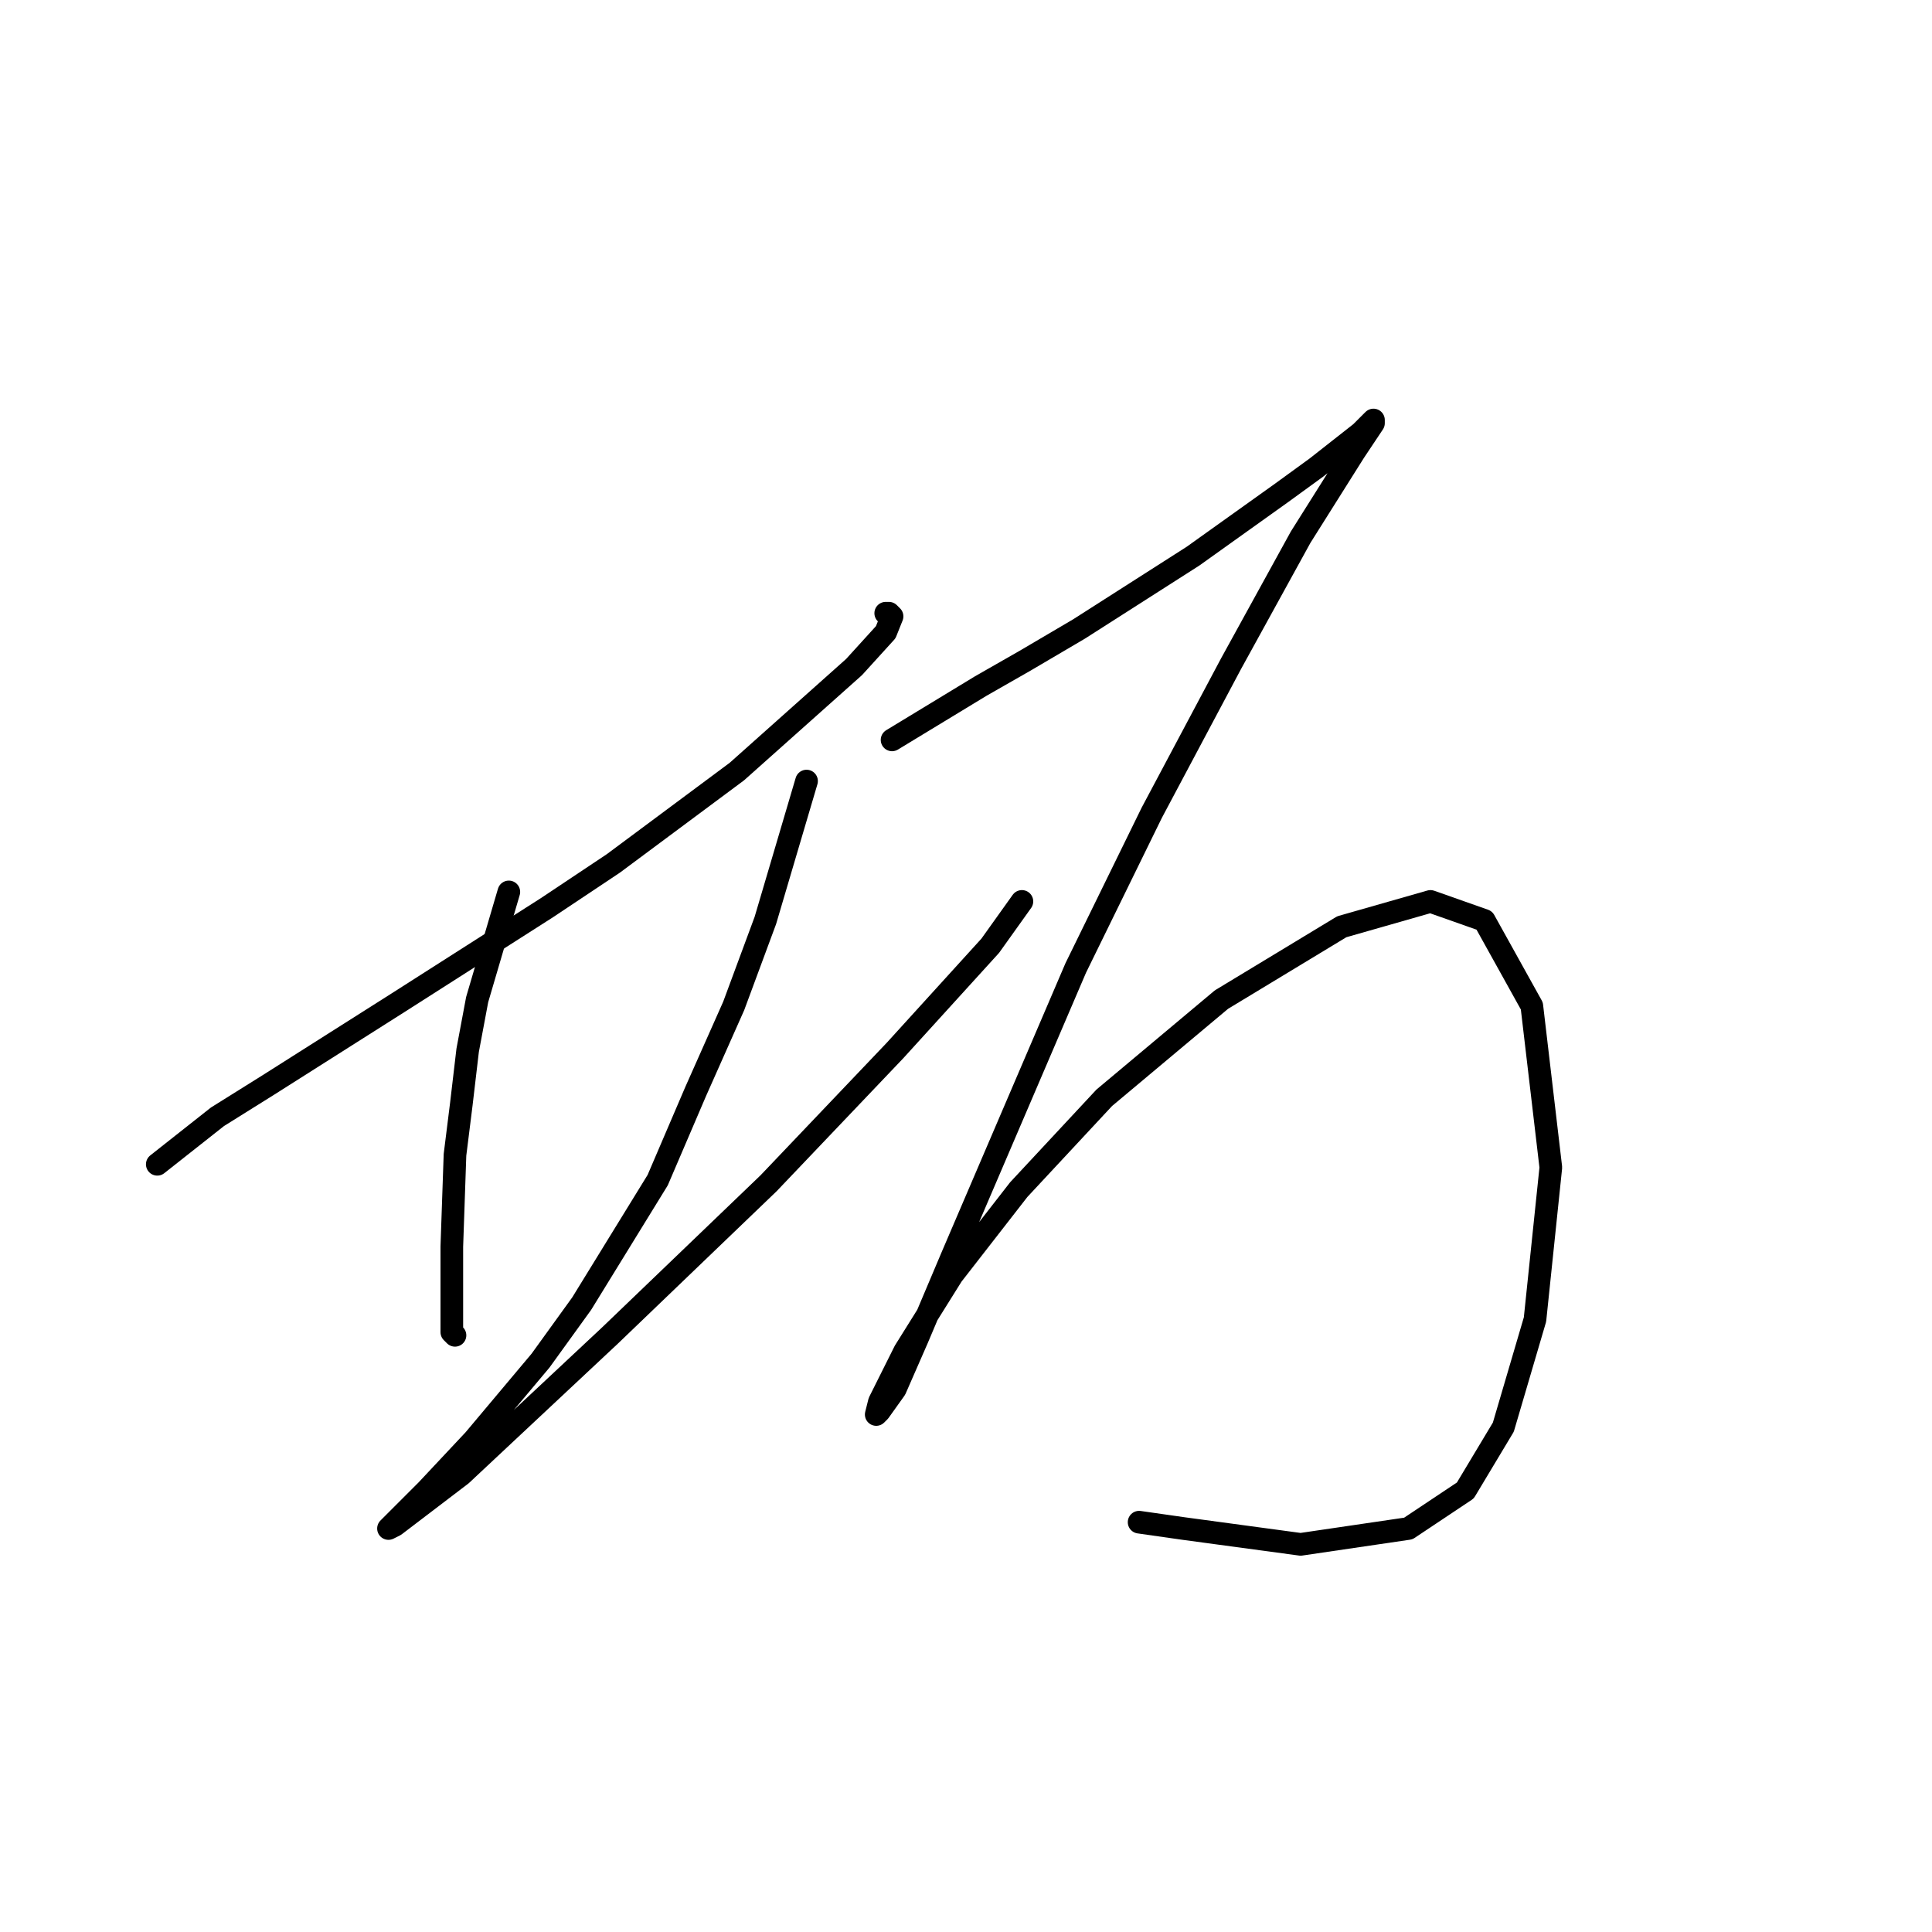 <?xml version="1.0" standalone="no"?>
    <svg width="256" height="256" xmlns="http://www.w3.org/2000/svg" version="1.1">
    <polyline stroke="black" stroke-width="3" stroke-linecap="round" fill="transparent" stroke-linejoin="round" points="20.84 154.275 28.814 147.98 35.528 143.783 52.735 132.872 72.459 120.282 81.272 114.406 97.639 102.236 113.167 88.387 117.363 83.771 118.203 81.672 117.783 81.253 117.363 81.253 117.363 81.253 " />
        <polyline stroke="black" stroke-width="3" stroke-linecap="round" fill="transparent" stroke-linejoin="round" points="67.423 118.183 63.226 132.452 61.967 139.167 61.128 146.301 60.289 153.016 59.869 165.186 59.869 172.74 59.869 176.517 60.289 176.937 60.289 176.937 " />
        <polyline stroke="black" stroke-width="3" stroke-linecap="round" fill="transparent" stroke-linejoin="round" points="106.872 103.495 101.416 121.96 97.219 133.291 92.183 144.622 87.147 156.373 77.075 172.74 71.62 180.294 62.807 190.786 56.512 197.5 52.735 201.277 51.476 202.536 52.315 202.117 61.128 195.402 80.852 176.937 101.836 156.793 118.622 139.167 131.212 125.318 135.409 119.442 135.409 119.442 " />
        <polyline stroke="black" stroke-width="3" stroke-linecap="round" fill="transparent" stroke-linejoin="round" points="118.203 98.039 129.953 90.905 135.829 87.548 142.963 83.351 158.071 73.699 169.822 65.305 174.438 61.948 180.313 57.332 181.992 55.653 181.992 56.073 179.474 59.85 172.34 71.181 163.107 87.967 152.615 107.692 142.543 128.255 133.73 148.819 126.176 166.445 121.56 177.356 118.622 184.071 116.524 187.009 116.104 187.428 116.524 185.75 119.881 179.035 126.176 168.963 134.989 157.632 146.32 145.462 161.848 132.452 177.795 122.8 189.546 119.442 196.68 121.96 202.975 133.291 205.493 154.694 203.395 174.838 199.198 189.107 194.162 197.5 186.608 202.536 172.34 204.635 156.812 202.536 150.937 201.697 150.937 201.697 " />
        </svg>